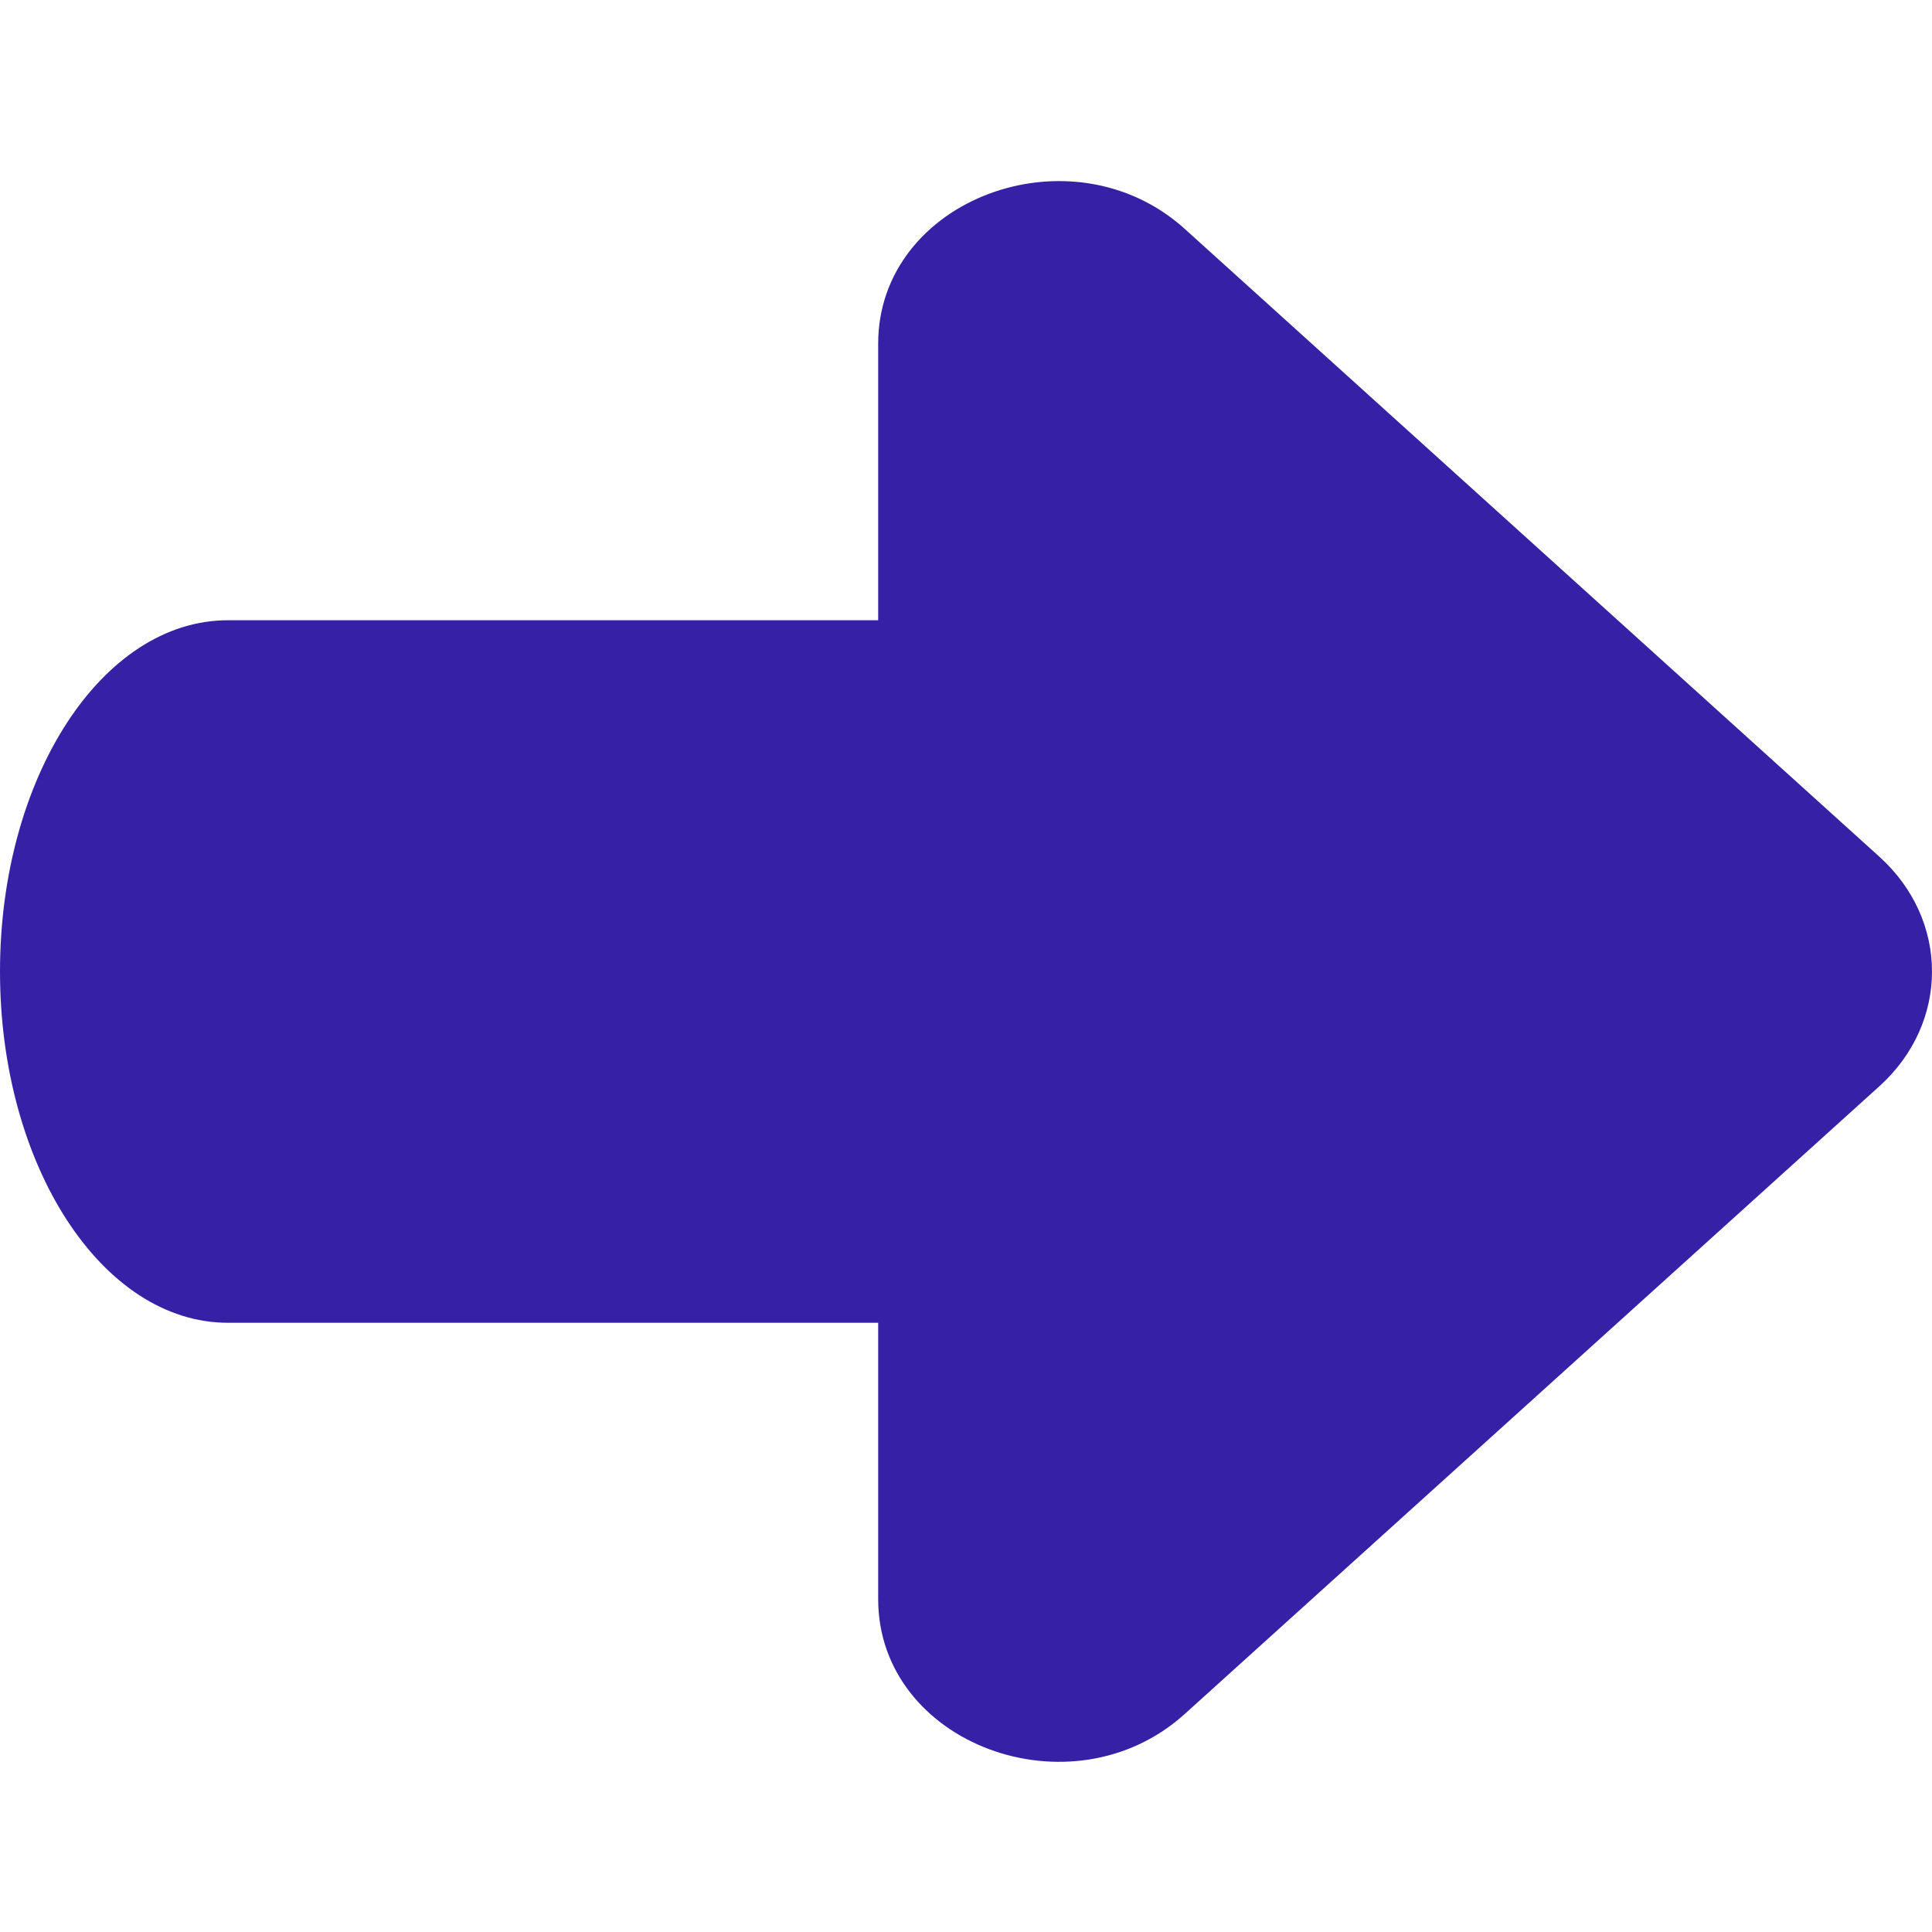 <svg width="24" height="24" viewBox="0 0 24 24" fill="none" xmlns="http://www.w3.org/2000/svg">
<path fill-rule="evenodd" clip-rule="evenodd" d="M0 12.068C0 9.658 1.268 7.705 2.831 7.705H16.805C18.369 7.705 19.636 9.658 19.636 12.068C19.636 14.478 18.369 16.432 16.805 16.432H2.831C1.268 16.432 0 14.478 0 12.068Z" fill="#3620A5"/>
<path d="M14.718 2.844L23.346 10.642C24.218 11.43 24.218 12.707 23.346 13.494L14.718 21.291C13.312 22.562 10.909 21.662 10.909 19.866V4.27C10.908 2.474 13.312 1.574 14.718 2.844Z" fill="#3620A5"/>
</svg>

